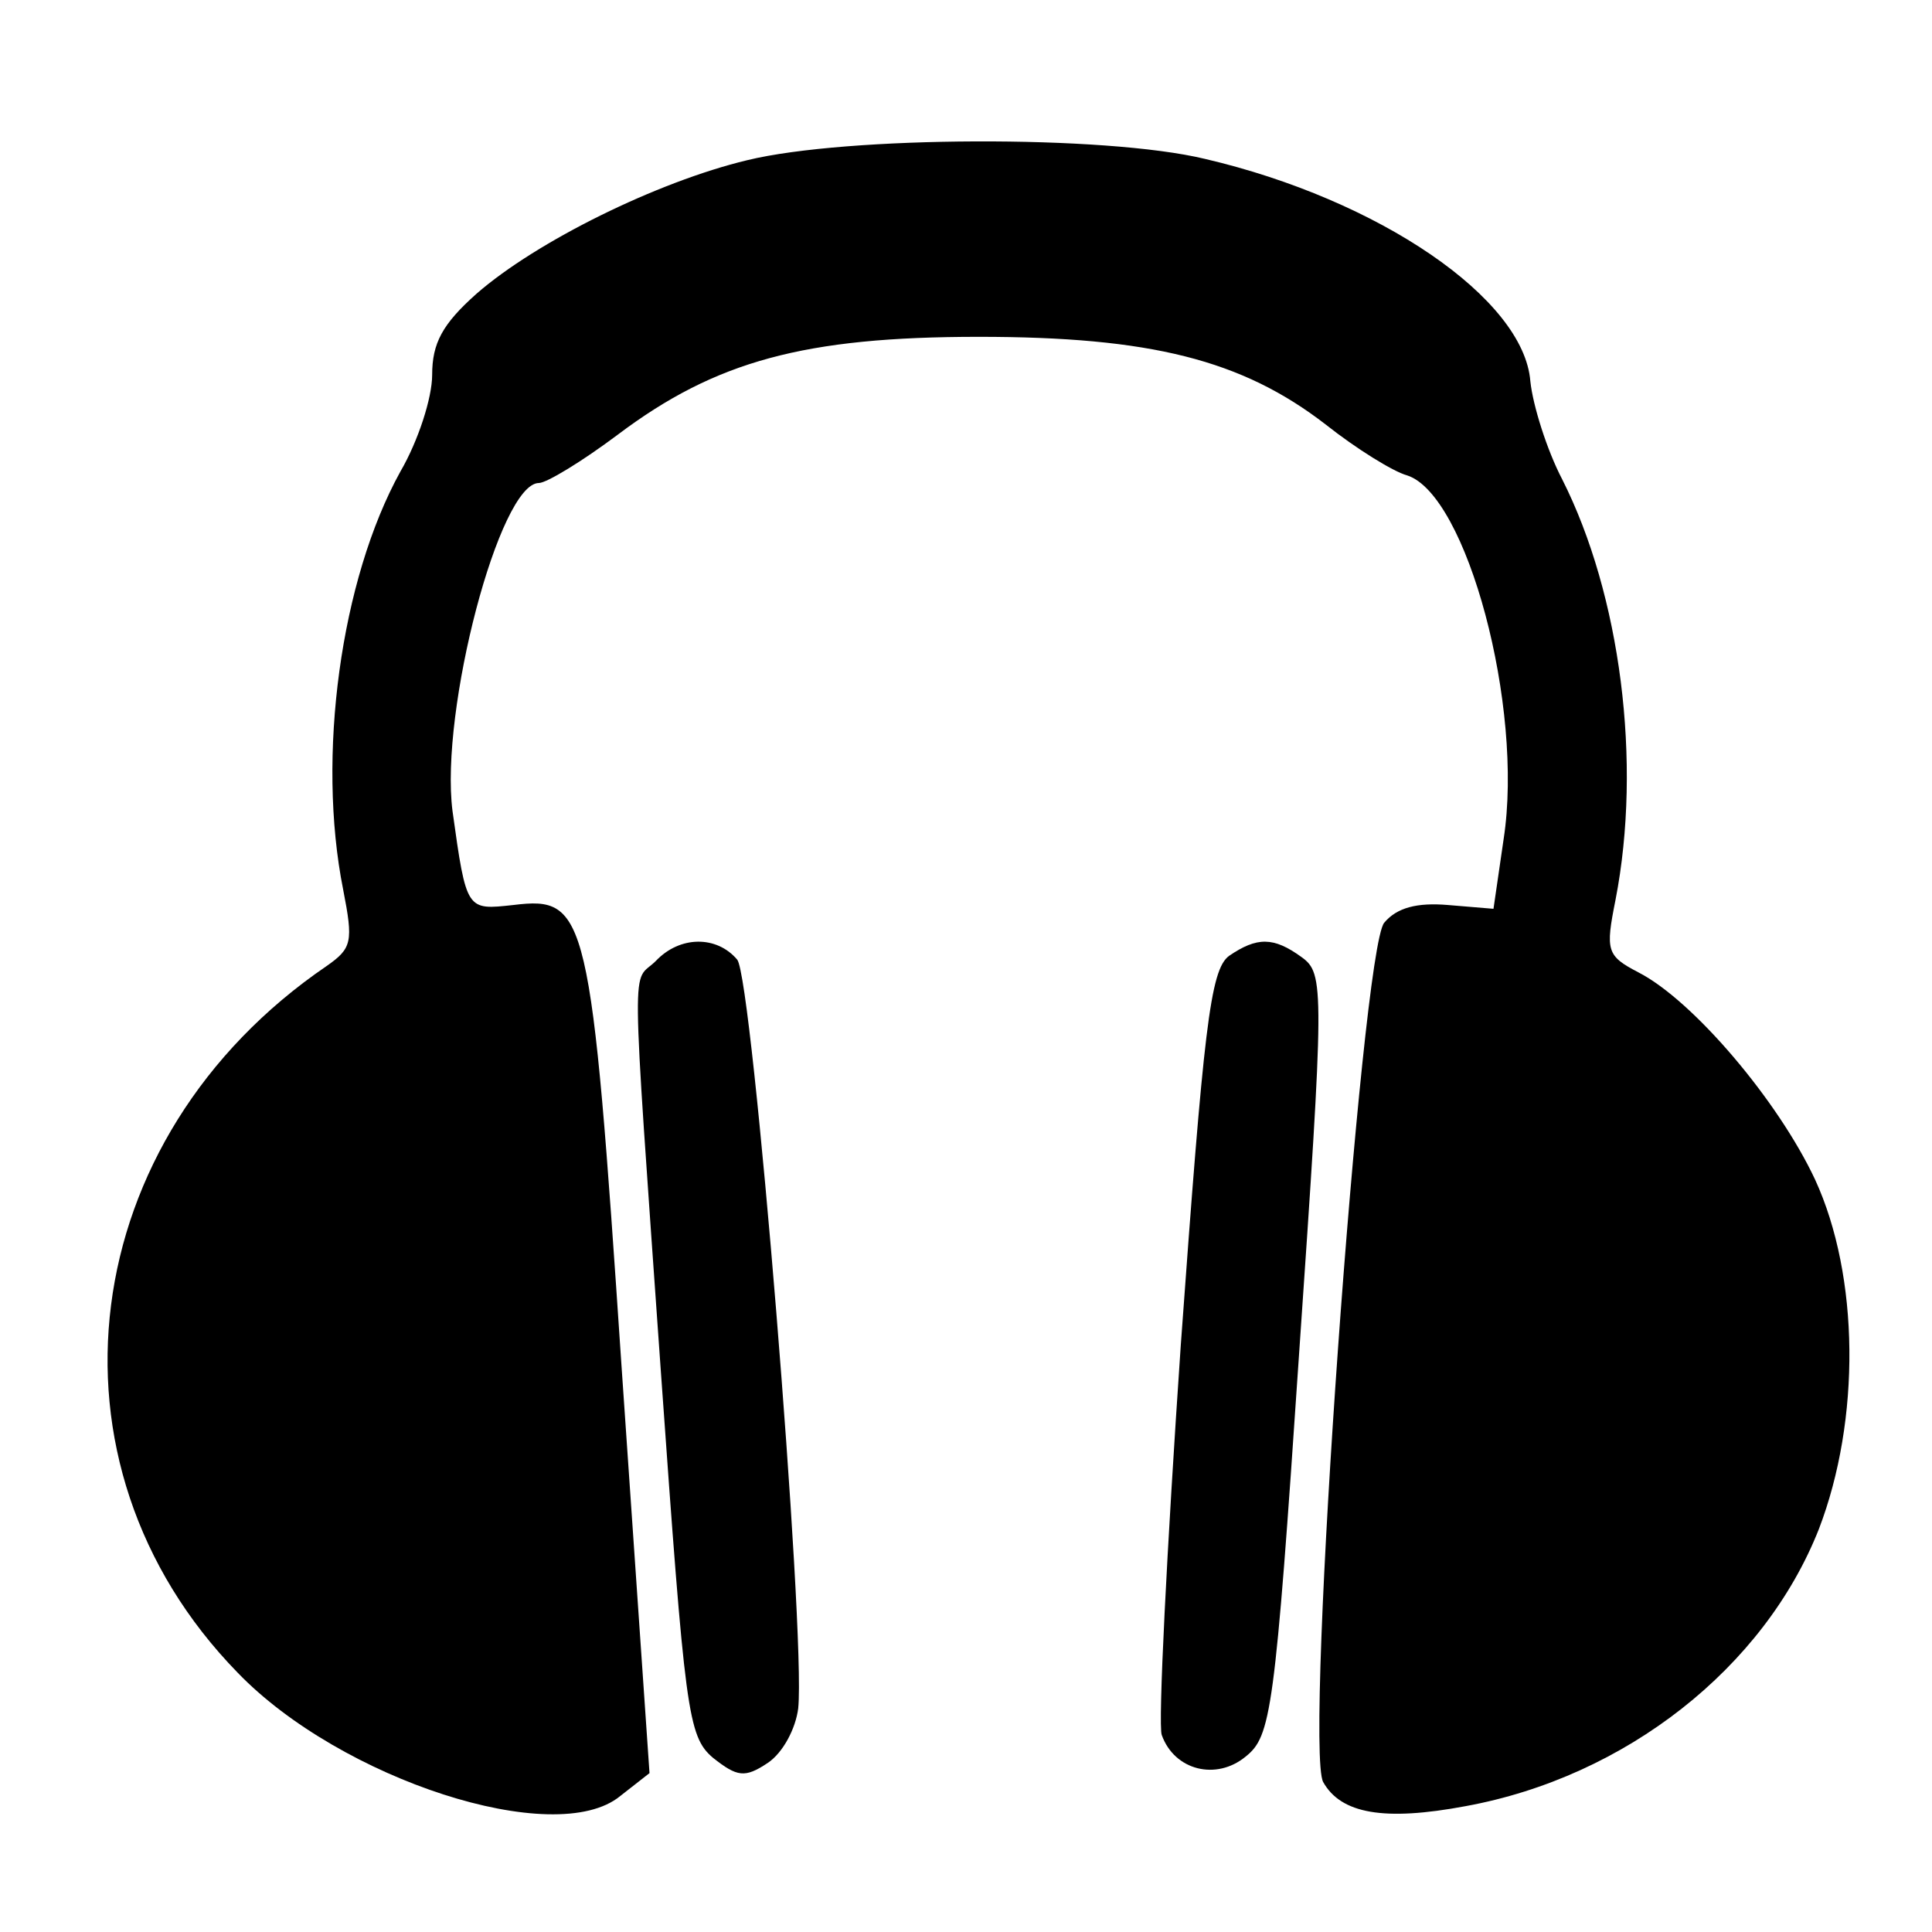 <?xml version="1.0" standalone="no"?>
<!DOCTYPE svg PUBLIC "-//W3C//DTD SVG 20010904//EN"
 "http://www.w3.org/TR/2001/REC-SVG-20010904/DTD/svg10.dtd">
<svg version="1.0" xmlns="http://www.w3.org/2000/svg"
 width="152pt" height="152pt" viewBox="0 0 152 152"
 preserveAspectRatio="xMidYMid meet">
<g transform="translate(0,152) scale(0.1,-0.1)"
fill="#000000" stroke="none">
<path d="M588 1394 c-71 -17 -166 -64 -213 -105 -27 -24 -35 -39 -35 -64 0
-18 -11 -52 -25 -76 -47 -85 -66 -224 -45 -329 8 -41 7 -46 -13 -60 -198 -135
-231 -391 -70 -556 81 -84 250 -139 301 -97 l23 18 -22 320 c-24 358 -27 370
-85 363 -37 -4 -37 -5 -48 74 -10 79 37 258 68 258 6 0 34 17 62 38 77 58 147
77 284 77 135 0 207 -18 273 -69 24 -19 53 -37 64 -40 47 -15 92 -182 76 -286
l-8 -55 -36 3 c-24 2 -40 -2 -50 -14 -18 -22 -63 -648 -48 -676 14 -25 48 -31
112 -19 126 23 235 109 278 218 33 86 32 199 -3 275 -29 62 -96 141 -139 163
-25 13 -26 17 -18 57 21 108 4 240 -42 331 -12 23 -23 58 -25 77 -5 65 -119
143 -256 175 -79 19 -282 18 -360 -1z"/>
<path d="M516 764 c-19 -19 -20 17 4 -324 19 -267 21 -286 41 -303 19 -15 25
-16 43 -4 12 8 22 27 24 43 6 60 -36 575 -48 589 -16 19 -45 19 -64 -1z"/>
<path d="M967 768 c-15 -11 -20 -58 -38 -306 -11 -161 -18 -299 -15 -307 10
-28 43 -36 66 -17 20 16 23 34 42 316 20 290 20 300 2 313 -22 16 -35 16 -57
1z"/>
</g>
</svg>
